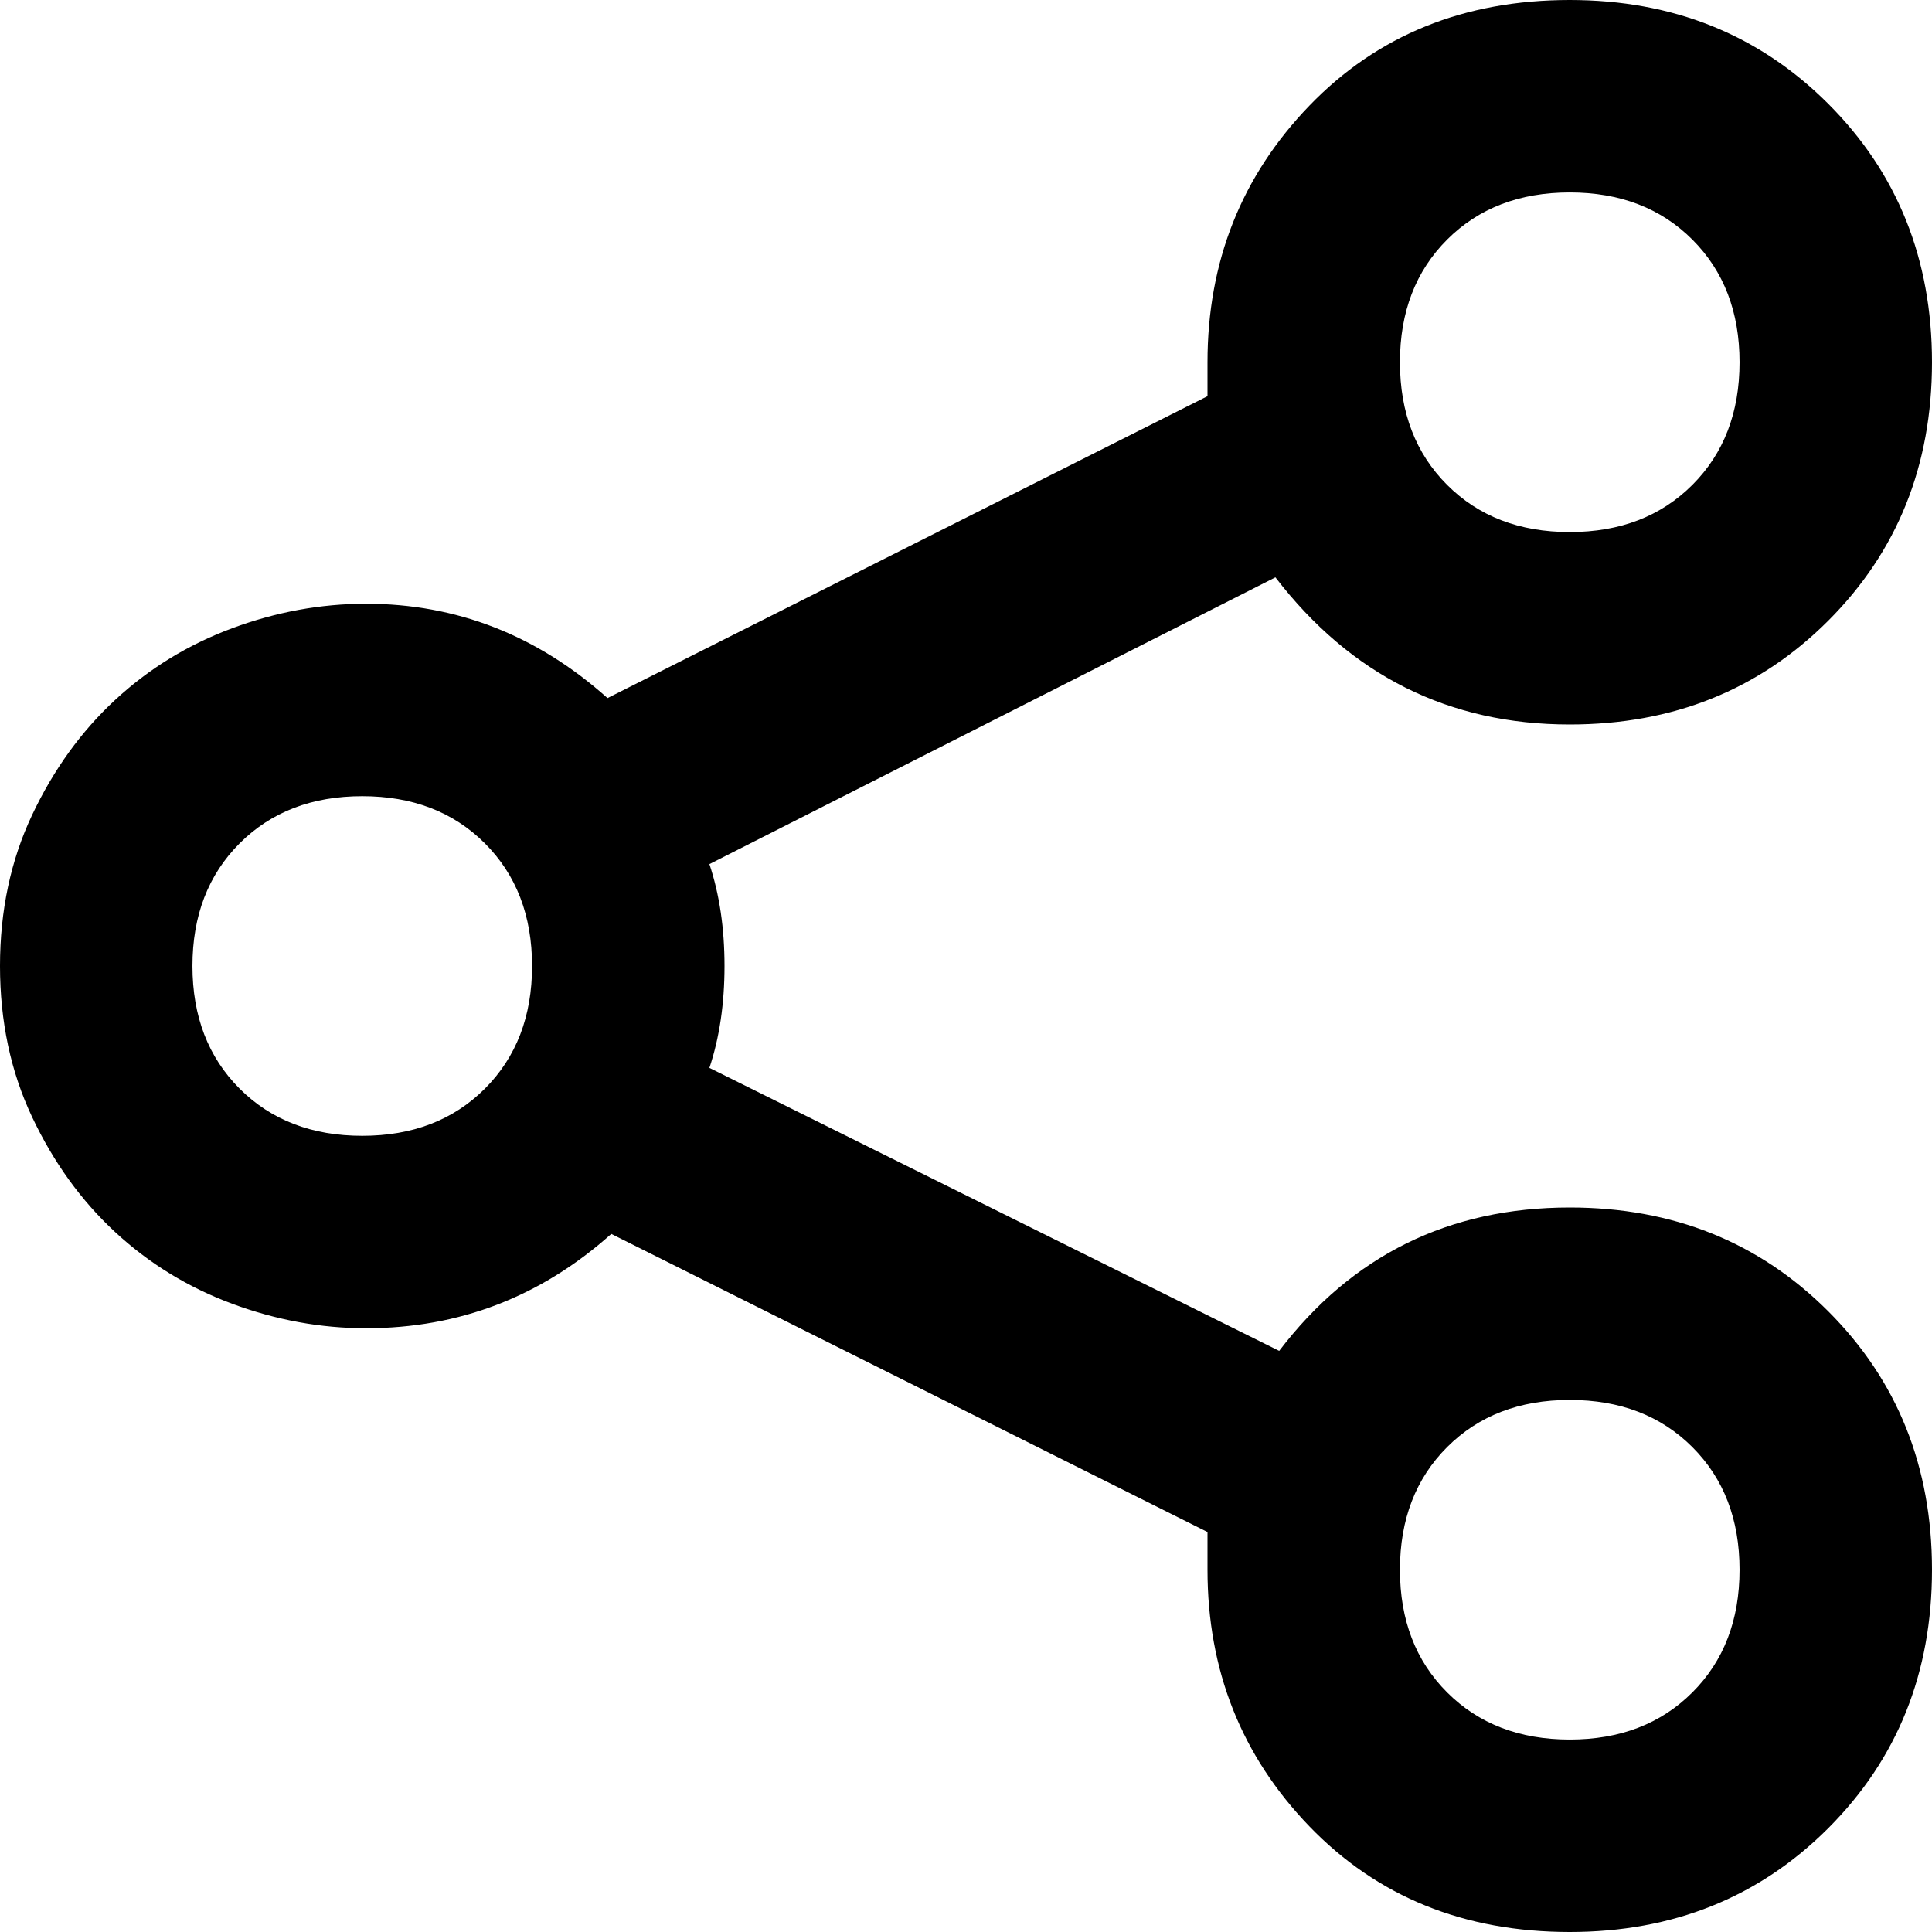 <svg xmlns="http://www.w3.org/2000/svg" viewBox="0 0 512 512">
	<path d="M416 320q41 0 68.5 27.5T512 416t-27.5 68.5T416 512q-42 0-69-28t-27-68v-10l-158-79q-28 25-65 25-18 0-35.5-6.5t-31-19-22-30.5T0 256t8.5-40 22-30.5 31-19T97 160q36 0 64 25l159-80v-9q0-40 27-68t69-28q41 0 68.5 27.5T512 96t-27.5 68.5T416 192q-48 0-78-39l-150 76q4 12 4 27t-4 27l151 75q29-38 77-38zm0-269q-20 0-32.5 12.5T371 96t12.5 32.5T416 141t32.5-12.5T461 96t-12.5-32.5T416 51zM96 301q20 0 32.5-12.5T141 256t-12.5-32.5T96 211t-32.5 12.5T51 256t12.5 32.5T96 301zm320 160q20 0 32.5-12.5T461 416t-12.5-32.5T416 371t-32.5 12.5T371 416t12.5 32.5T416 461z"/>
</svg>